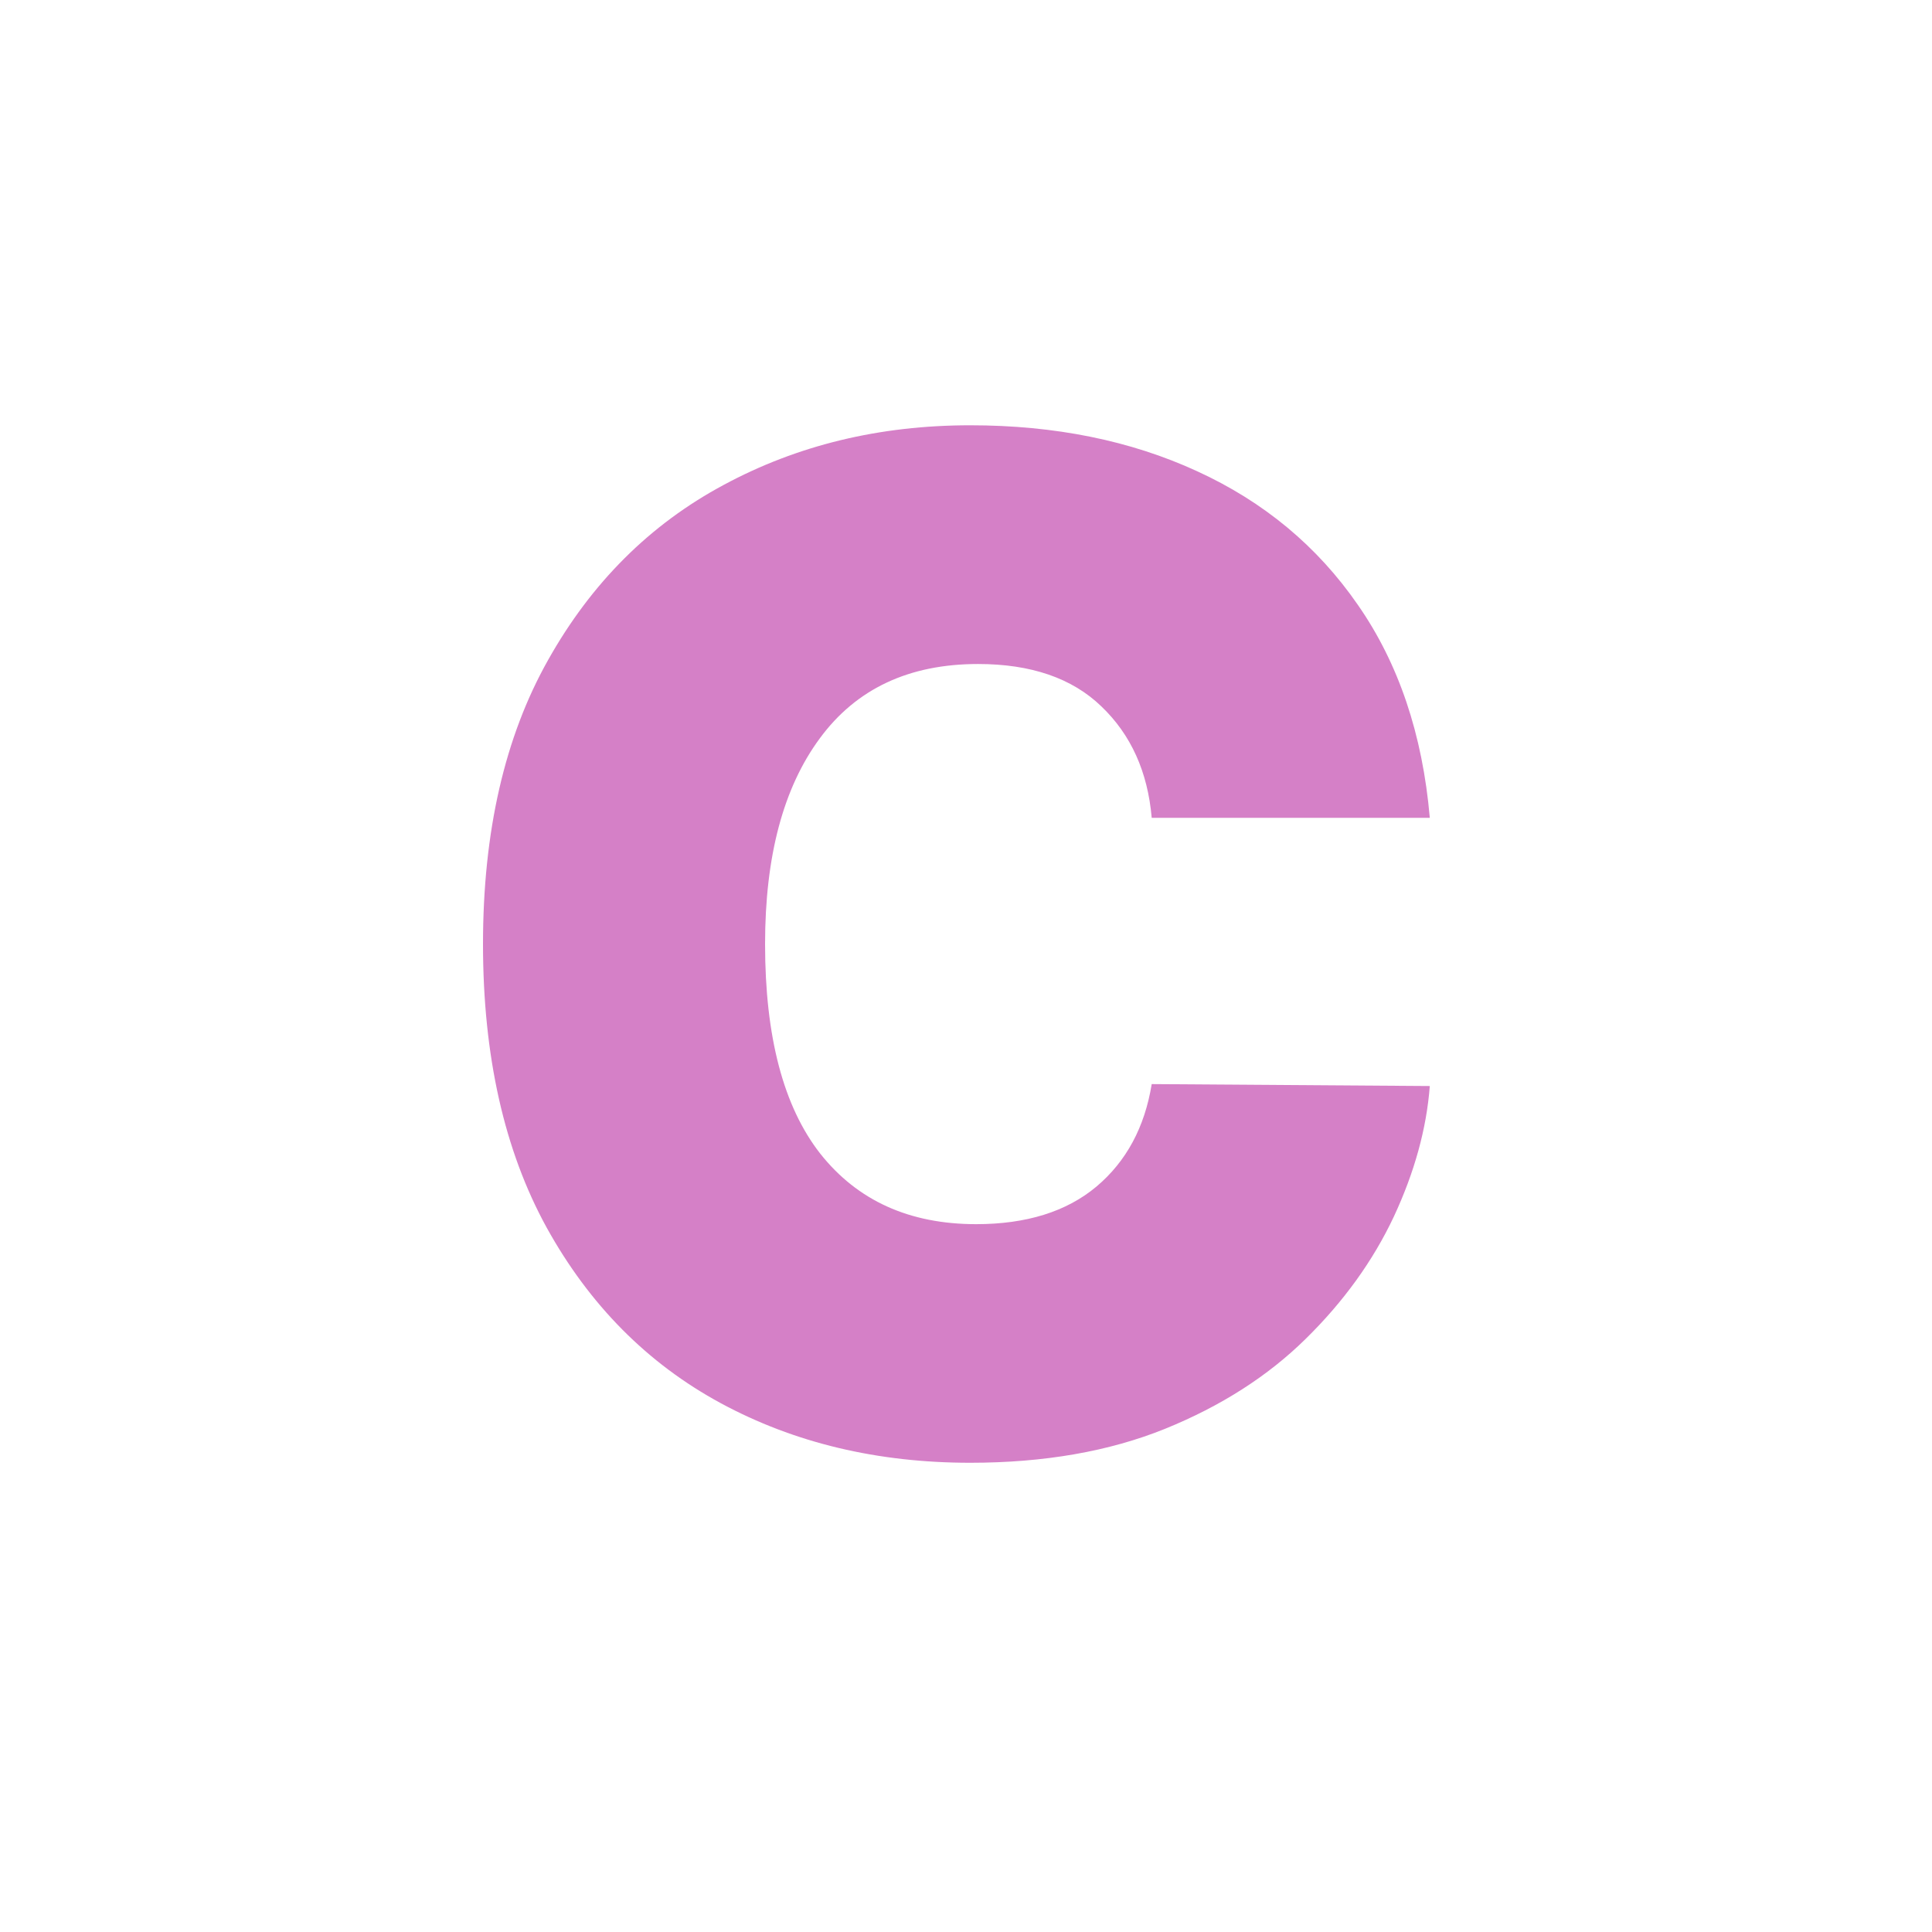 <svg width="16" height="16" viewBox="0 0 16 16" fill="none" xmlns="http://www.w3.org/2000/svg">
<path d="M11.841 6.773H9.538C9.505 6.392 9.366 6.084 9.121 5.85C8.879 5.616 8.538 5.499 8.1 5.499C7.528 5.499 7.091 5.704 6.789 6.115C6.487 6.524 6.336 7.091 6.336 7.818C6.336 8.586 6.488 9.164 6.793 9.554C7.101 9.943 7.531 10.138 8.084 10.138C8.5 10.138 8.833 10.034 9.08 9.827C9.328 9.618 9.48 9.335 9.538 8.978L11.841 8.994C11.814 9.348 11.714 9.709 11.543 10.076C11.371 10.441 11.128 10.779 10.812 11.089C10.499 11.397 10.111 11.645 9.648 11.833C9.185 12.02 8.647 12.114 8.035 12.114C7.267 12.114 6.578 11.95 5.968 11.62C5.361 11.291 4.881 10.806 4.527 10.166C4.176 9.527 4 8.744 4 7.818C4 6.887 4.18 6.103 4.539 5.466C4.898 4.826 5.383 4.343 5.993 4.016C6.603 3.687 7.283 3.522 8.035 3.522C8.737 3.522 9.363 3.649 9.913 3.902C10.466 4.155 10.91 4.524 11.245 5.009C11.582 5.493 11.781 6.081 11.841 6.773Z" fill="#D580C7"/>
</svg>
